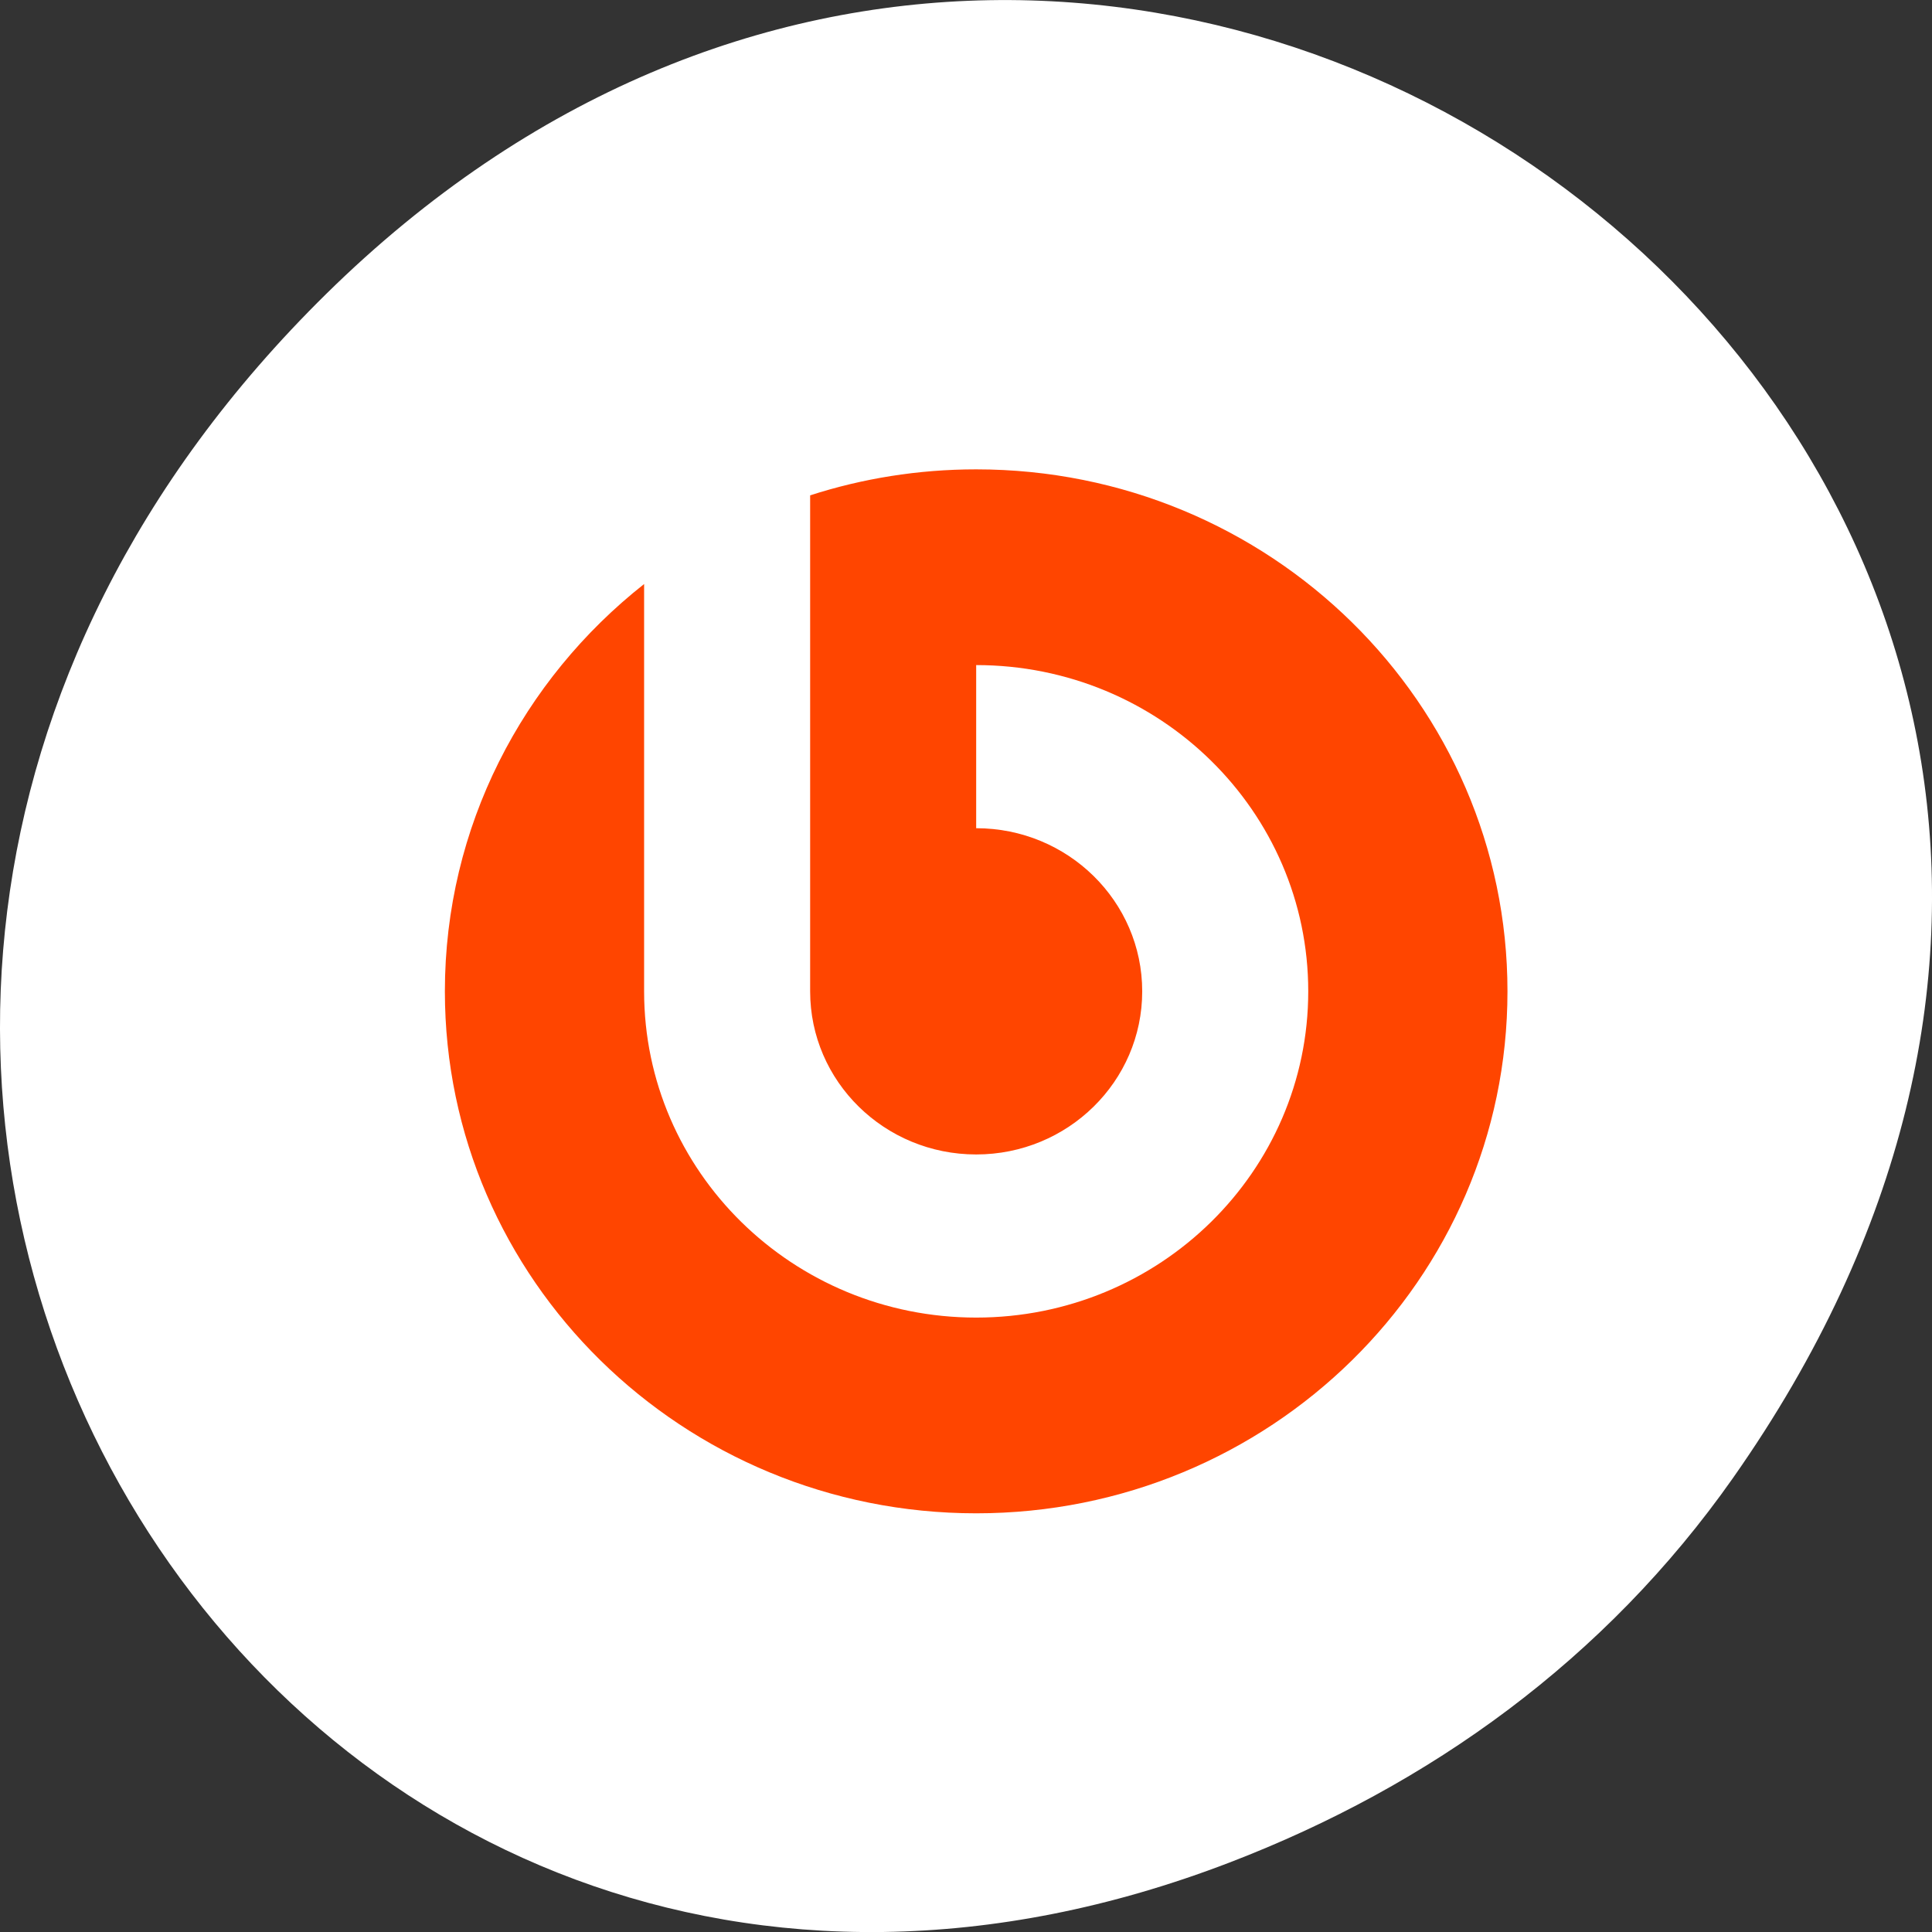<svg xmlns="http://www.w3.org/2000/svg" viewBox="0 0 256 256"><rect x="0" y="0" width="256" height="256" fill="#333333" stroke="none"/><defs><clipPath><rect y="6" x="6" rx="6" height="84" width="84" style="fill:#ff4500"/></clipPath></defs><g transform="translate(0 -796.36)" style="color:#000"><path d="m 229.63 992.2 c 92.05 -130.93 -77.948 -263.6 -186.39 -156.91 -102.17 100.51 -7.449 256.68 119.69 207.86 c 26.526 -10.185 49.802 -26.914 66.7 -50.948 z" style="fill:#fff"/><path d="m 22.965 8.5 c -1.662 0 -3.265 0.267 -4.762 0.759 v 14.479 c 0 2.63 2.132 4.762 4.762 4.762 2.63 0 4.762 -2.132 4.762 -4.762 0 -2.63 -2.132 -4.762 -4.762 -4.762 v -4.762 c 5.26 0 9.524 4.264 9.524 9.524 0 5.26 -4.264 9.524 -9.524 9.524 -5.26 0 -9.524 -4.264 -9.524 -9.524 v -11.89 c -3.481 2.793 -5.714 7.08 -5.714 11.89 0 8.416 6.822 15.238 15.238 15.238 8.416 0 15.238 -6.822 15.238 -15.238 0 -8.416 -6.822 -15.238 -15.238 -15.238 z" transform="matrix(4.62 0 0 4.539 23.25 819.97)" style="fill:#ff4500"/></g></svg>